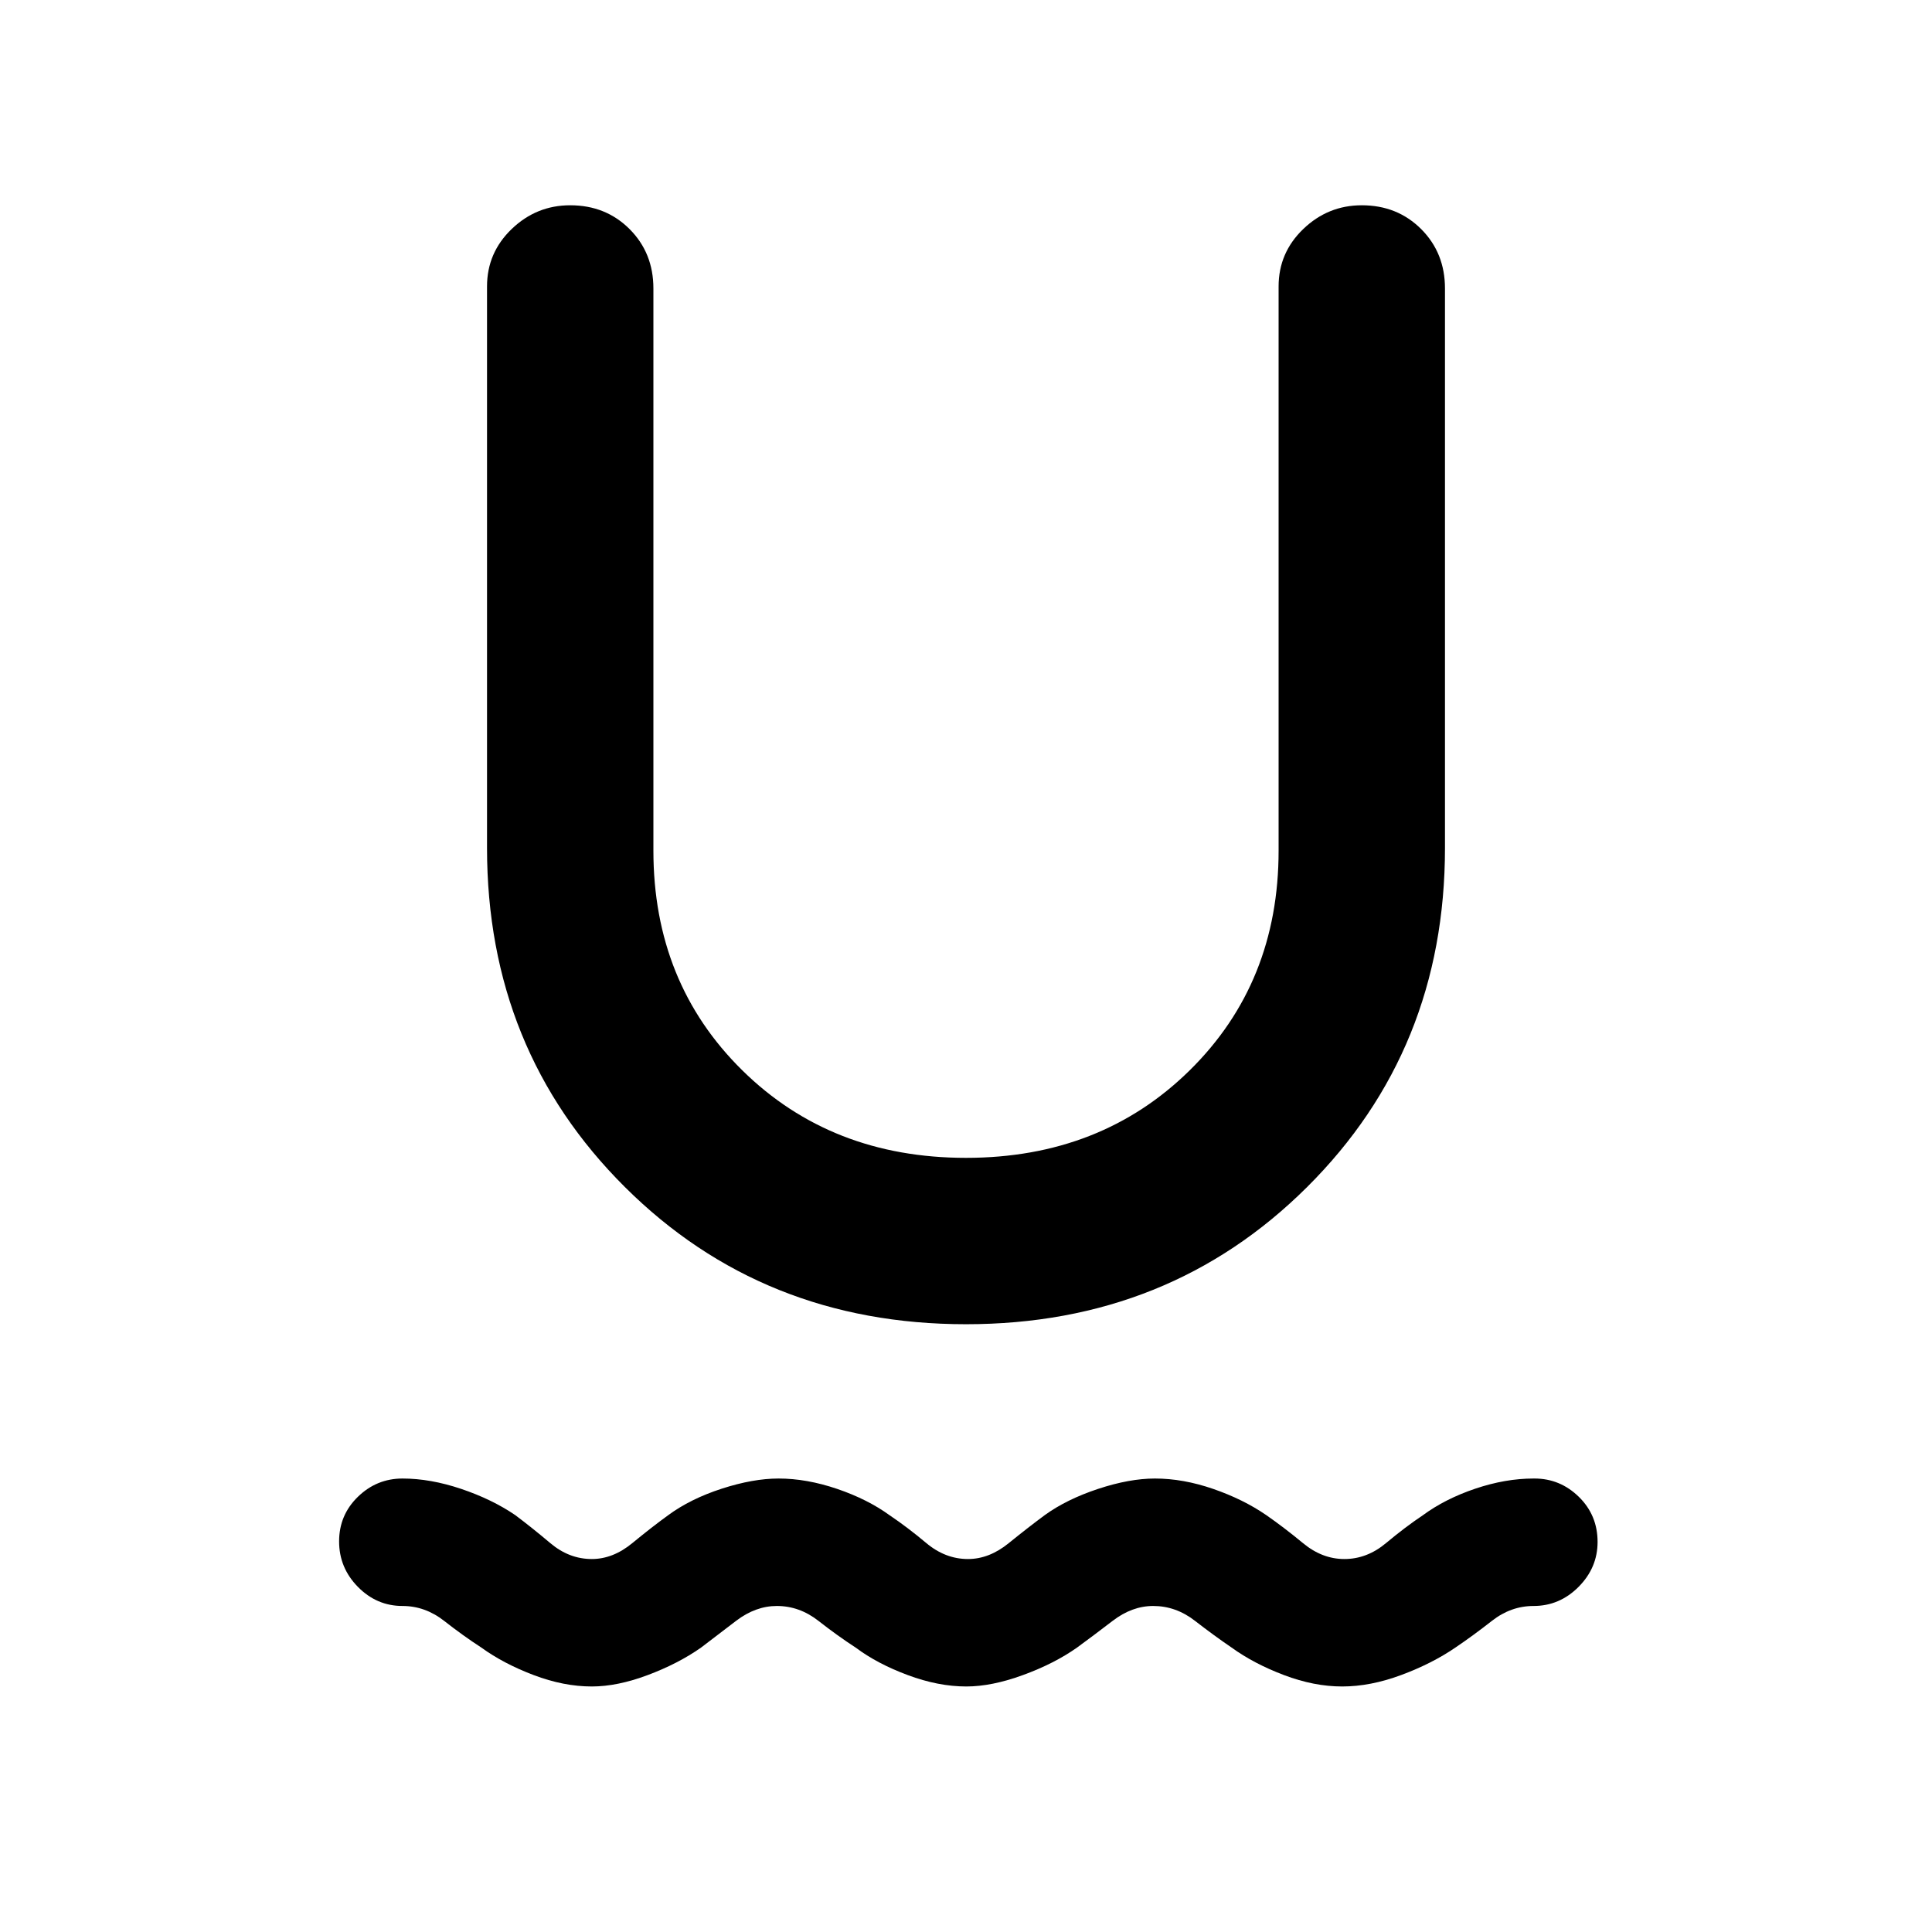 <svg xmlns="http://www.w3.org/2000/svg" height="40" viewBox="0 -960 960 960" width="40"><path d="M294.08-122q-13.98 0-28.92-5.67-14.94-5.66-25.99-13.66-9-5.84-18.46-13.25Q211.24-162 200-162q-12.83 0-22.17-9.5-9.33-9.5-9.33-22.58 0-13.09 9.33-22.17 9.34-9.08 22.17-9.08 13.87 0 29.19 5.16 15.31 5.17 26.81 13 8.17 6.13 17.5 13.98 9.33 7.86 20.57 7.86 10.52 0 20.14-7.92 9.62-7.92 17.76-13.82 11.05-8.15 26.64-13.21 15.59-5.05 28.25-5.05 13.97 0 29.14 5.16 15.17 5.17 26.17 13.18 8.66 5.82 18.12 13.74t20.7 7.92q10.51 0 20.18-7.84 9.66-7.83 18-14 10.83-7.83 26.44-13 15.6-5.16 28.28-5.16 13.99 0 28.94 5.16 14.95 5.17 26.34 13 8.82 6.13 18.33 13.98 9.5 7.86 20.5 7.86 11.24 0 20.71-7.92 9.46-7.92 18.28-13.82 11.07-8.15 26.04-13.21 14.97-5.05 28.97-5.05h.5q12.72 0 22.03 9.11 9.3 9.12 9.3 22.39 0 12.83-9.44 22.33-9.45 9.5-22.39 9.5-11.24 0-20.71 7.42-9.46 7.41-18.12 13.25-11.7 8-26.98 13.66Q680.9-122 666.92-122q-13.99 0-28.94-5.67-14.95-5.66-26-13.66-8.81-6-18.27-13.34-9.46-7.33-20.7-7.33-10.51 0-20.18 7.42-9.66 7.41-17.66 13.25-11.34 8-26.87 13.66-15.53 5.67-28.15 5.67-13.92 0-29.12-5.67-15.2-5.66-25.86-13.66-9-5.84-18.46-13.25-9.46-7.42-20.7-7.42-10.51 0-20.18 7.33-9.66 7.34-17.47 13.34-11.39 8-26.5 13.66-15.11 5.67-27.78 5.67ZM480-302q-101 0-169.5-68.17-68.5-68.16-68.5-168.5v-279q0-16.77 12.27-28.55Q266.53-858 283.33-858q17.67 0 29.5 11.83 11.84 11.84 11.84 29.5v279.34q0 65.66 44.16 109.16Q413-384.67 480-384.67t111.17-43.5q44.16-43.5 44.16-109.16v-280.34q0-16.77 12.27-28.55Q659.87-858 676.67-858q17.66 0 29.5 11.83Q718-834.33 718-816.67v278q0 100.34-68.5 168.5Q581-302 480-302Z"/></svg>